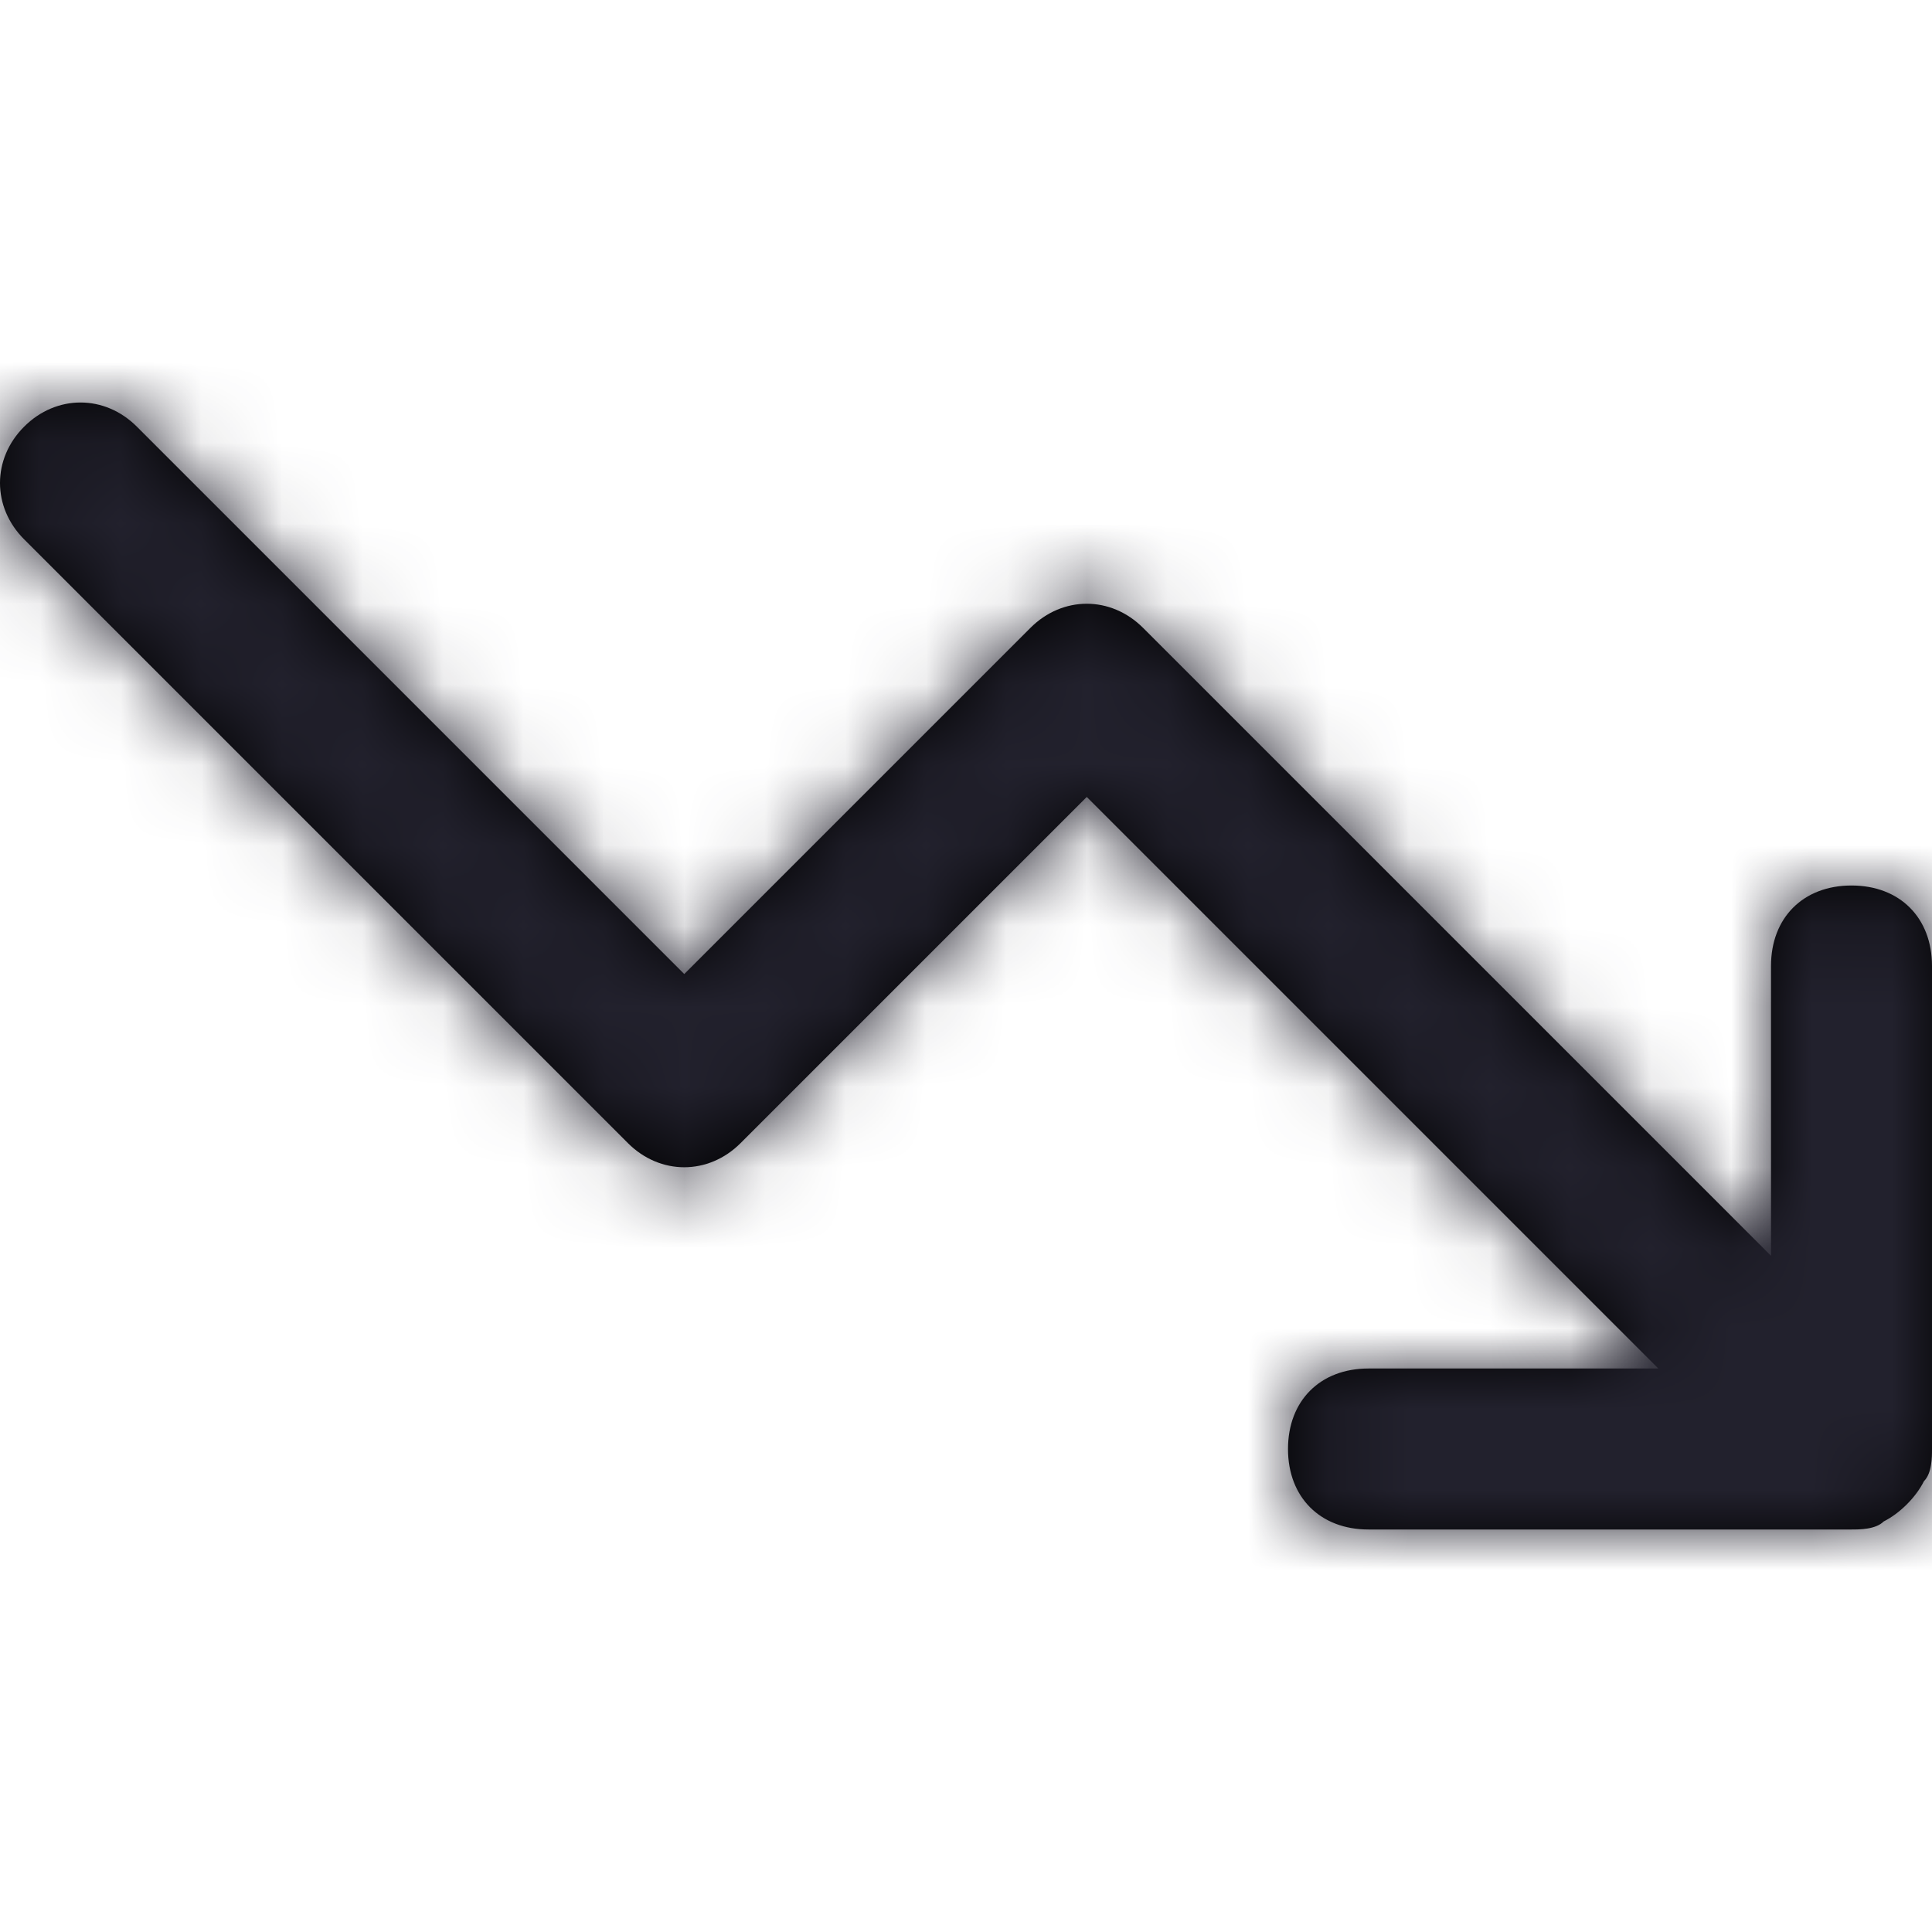 <?xml version="1.0" encoding="UTF-8"?>
<svg width="24px" height="24px" viewBox="0 0 24 24" version="1.1" xmlns="http://www.w3.org/2000/svg" xmlns:xlink="http://www.w3.org/1999/xlink">
    <title>Icon/trending-down</title>
    <defs>
        <path d="M24,18 C24,18.1 24,18.3 23.9,18.4 C23.8,18.6 23.6,18.8 23.4,18.9 C23.3,19 23.1,19 23,19 L17,19 C16.4,19 16,18.6 16,18 C16,17.4 16.4,17 17,17 L20.6,17 L13.5,9.9 L9.2,14.2 C8.8,14.6 8.2,14.6 7.8,14.2 L0.3,6.7 C-0.1,6.3 -0.1,5.7 0.3,5.3 C0.7,4.9 1.3,4.9 1.7,5.3 L8.5,12.1 L12.8,7.8 C13.2,7.4 13.8,7.4 14.2,7.8 L22,15.6 L22,12 C22,11.4 22.4,11 23,11 C23.6,11 24,11.4 24,12 L24,18 Z" id="path-1"></path>
    </defs>
    <g id="Icon/trending-down" stroke="none" stroke-width="1" fill="none" fill-rule="evenodd">
        <mask id="mask-2" fill="white">
            <use xlink:href="#path-1"></use>
        </mask>
        <use id="Mask" fill="#000000" fill-rule="nonzero" xlink:href="#path-1"></use>
        <g id="Icon-Color" mask="url(#mask-2)" fill="#22212D">
            <rect id="Shape" x="0" y="0" width="24" height="24"></rect>
        </g>
    </g>
</svg>